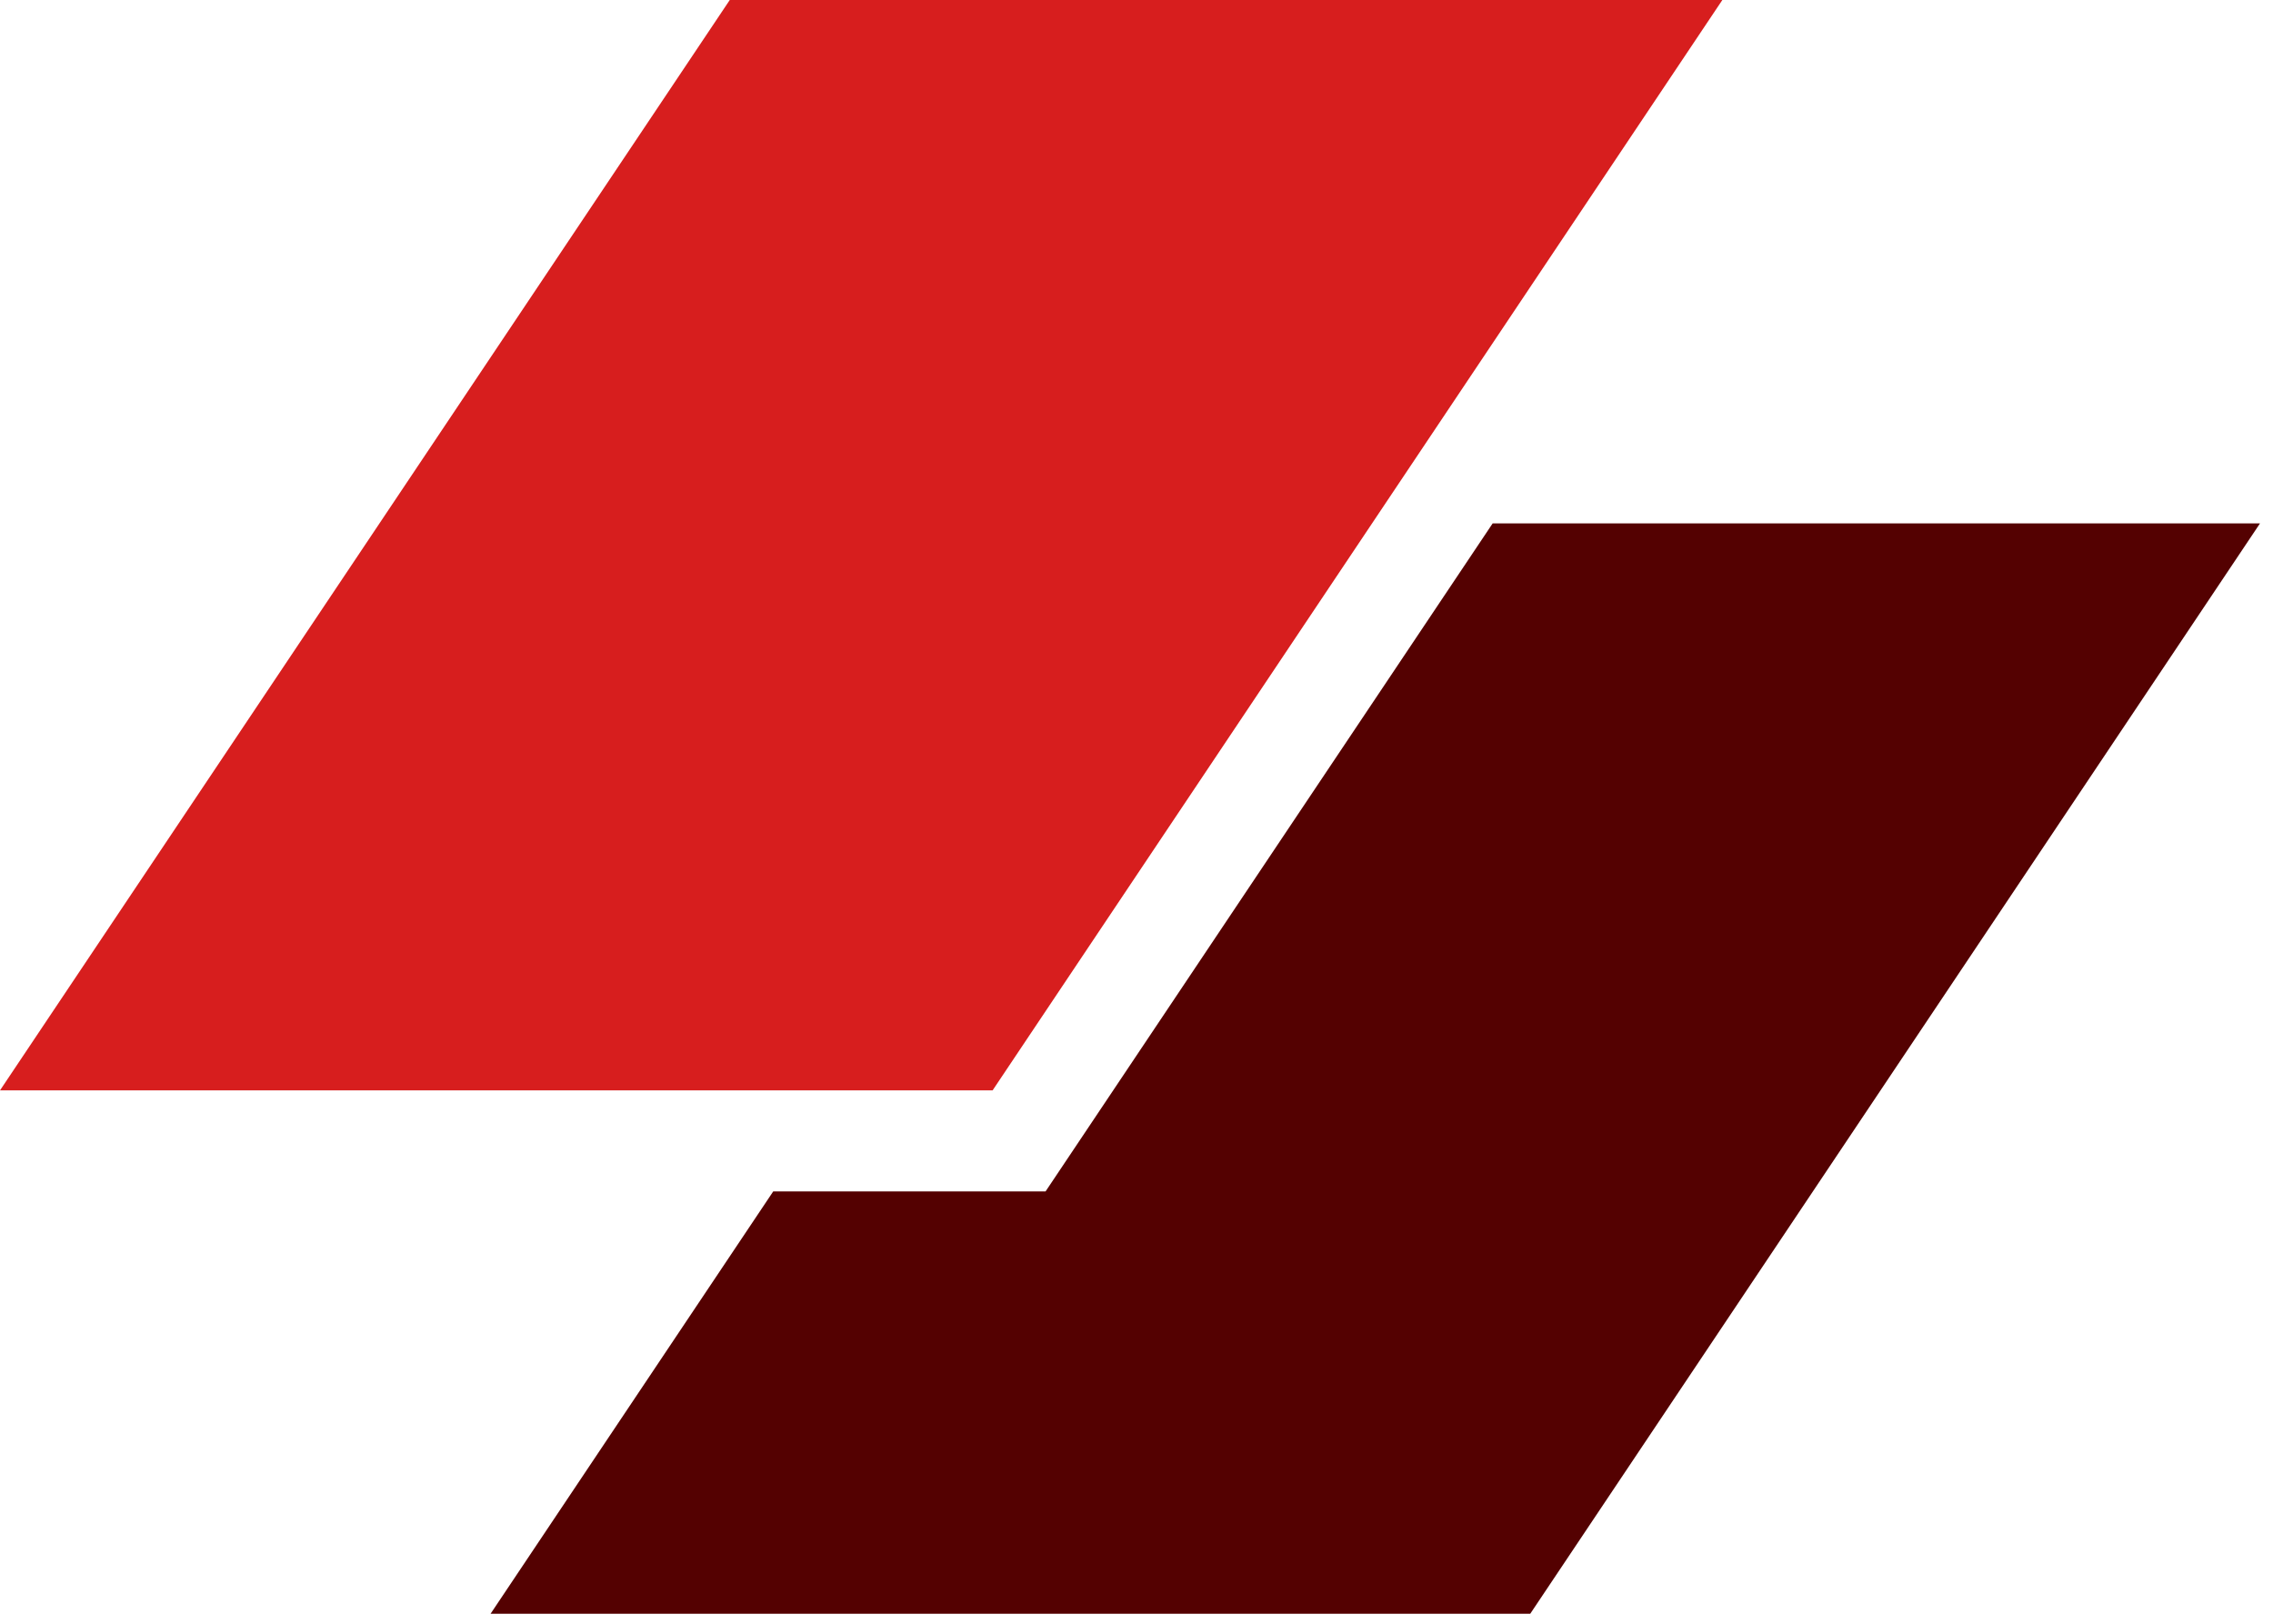 <svg width="140" height="100" viewBox="0 0 140 100" fill="none" xmlns="http://www.w3.org/2000/svg">
<path d="M47.625 73.375L30.216 99.385H94.252L139.2 32.233H91.937L64.399 73.375H47.625Z" fill="#540101"/>
<path d="M44.948 0H106.084L61.137 67.152H0L44.948 0Z" fill="#D71E1E"/>
</svg>
